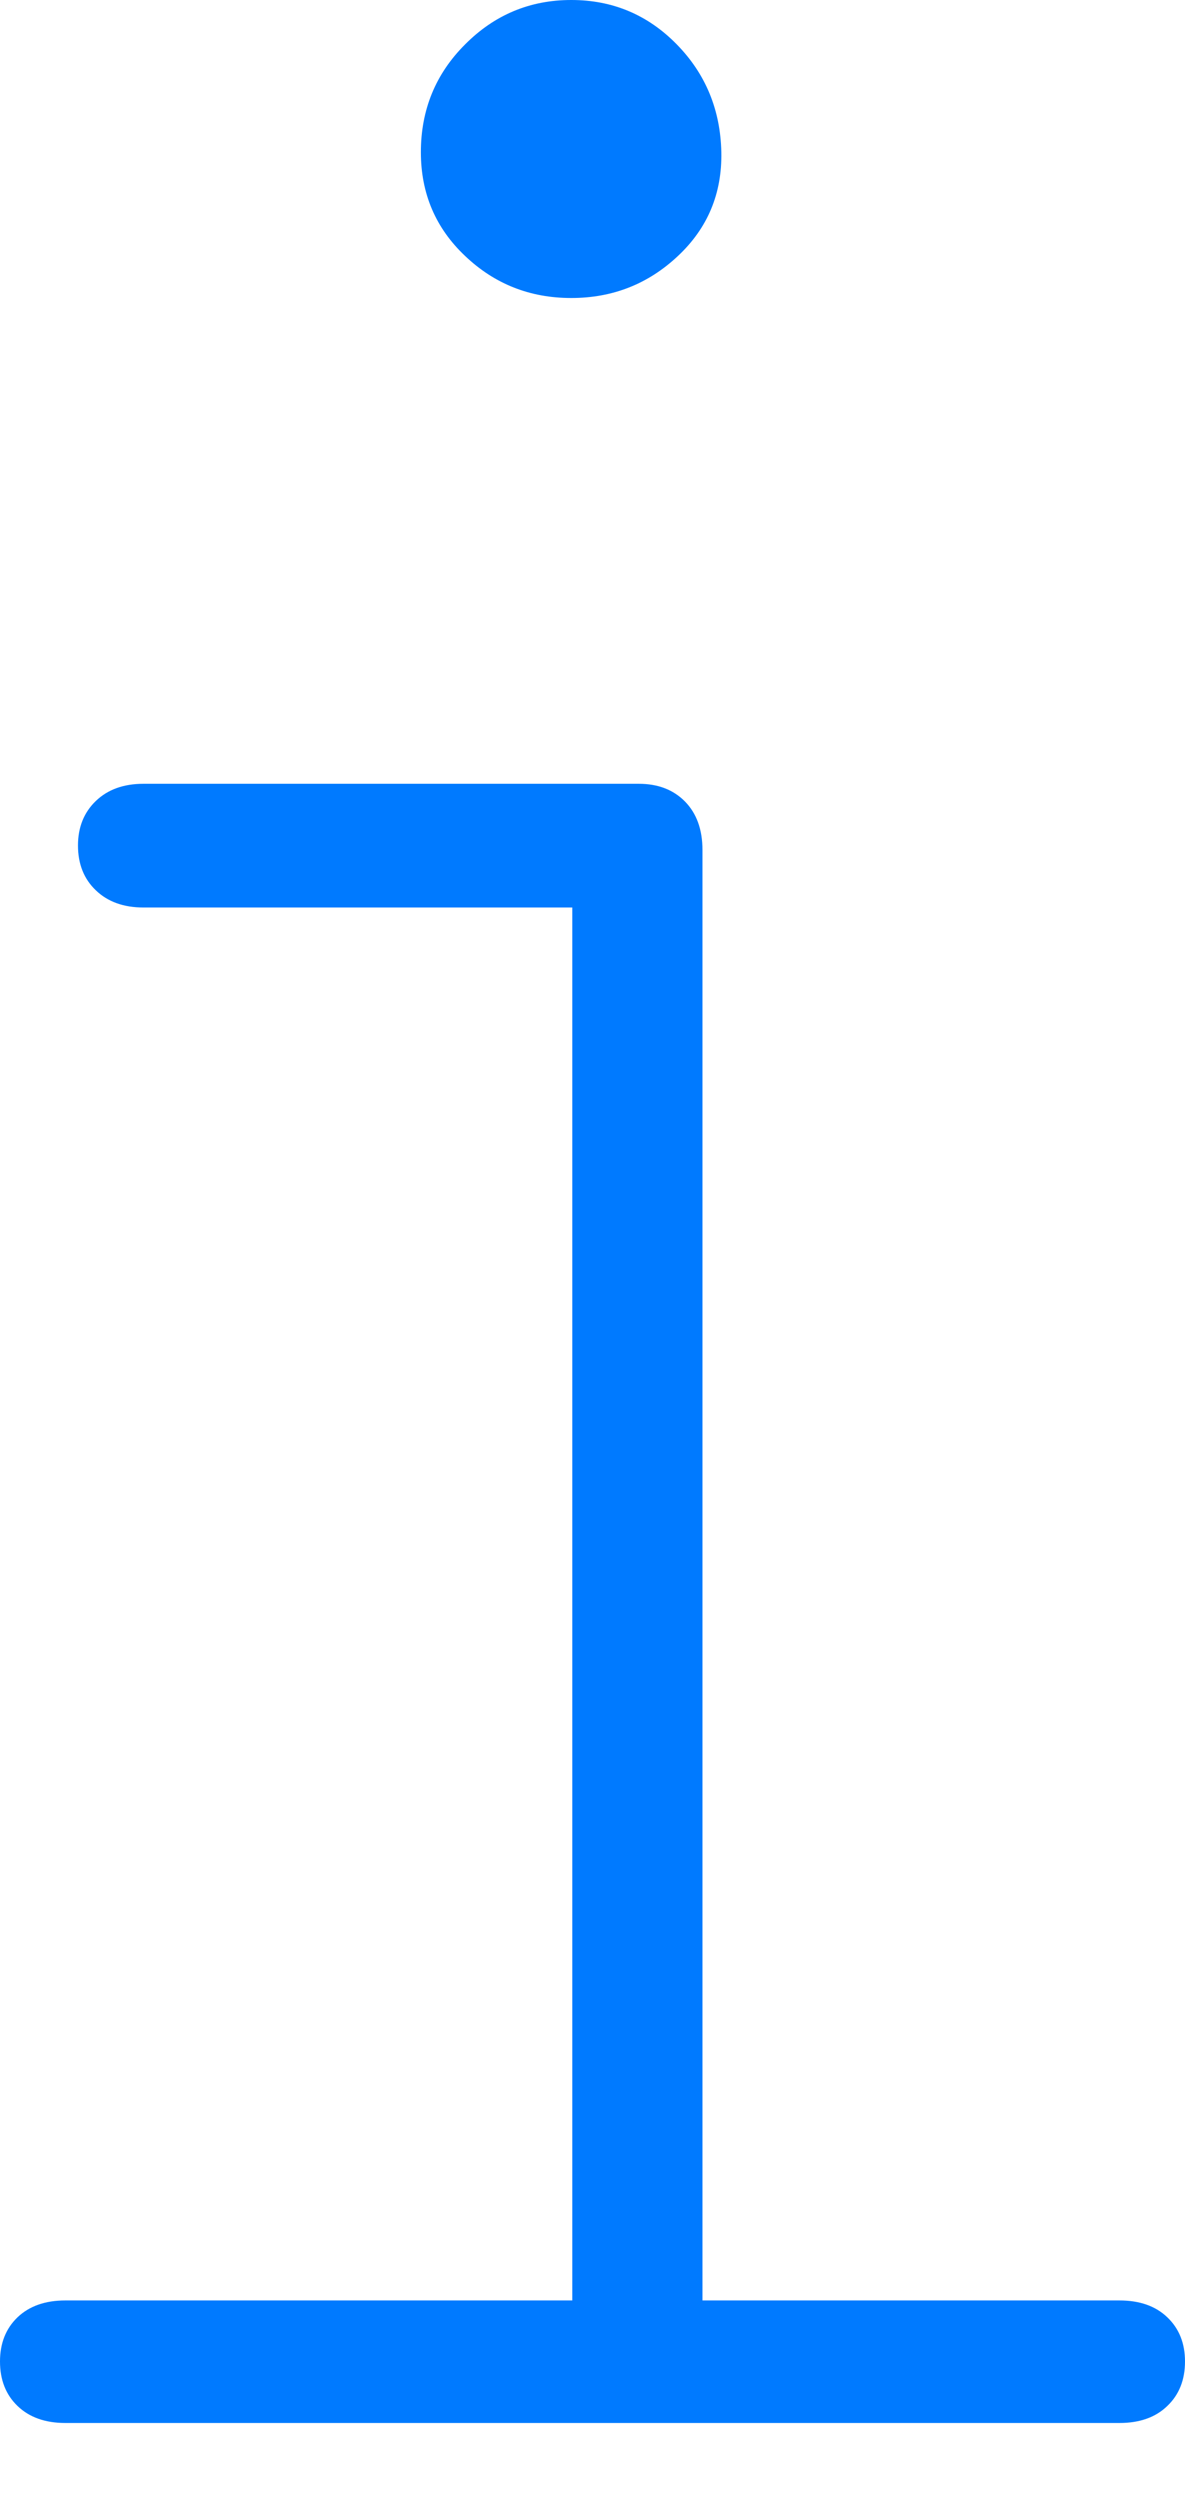 <?xml version="1.0" encoding="UTF-8"?>
<!--Generator: Apple Native CoreSVG 175-->
<!DOCTYPE svg
PUBLIC "-//W3C//DTD SVG 1.1//EN"
       "http://www.w3.org/Graphics/SVG/1.1/DTD/svg11.dtd">
<svg version="1.1" xmlns="http://www.w3.org/2000/svg" xmlns:xlink="http://www.w3.org/1999/xlink" width="7.036" height="14.833">
 <g>
  <rect height="14.833" opacity="0" width="7.036" x="0" y="0"/>
  <path d="M0 14.01Q0 14.174 0.104 14.274Q0.209 14.375 0.388 14.375L6.647 14.375Q6.827 14.375 6.931 14.274Q7.036 14.174 7.036 14.01Q7.036 13.848 6.931 13.748Q6.827 13.648 6.647 13.648L4.171 13.648L4.171 5.043Q4.171 4.861 4.067 4.755Q3.963 4.65 3.793 4.65L0.852 4.65Q0.675 4.65 0.569 4.752Q0.463 4.854 0.463 5.016Q0.463 5.181 0.569 5.282Q0.675 5.384 0.852 5.384L3.398 5.384L3.398 13.648L0.388 13.648Q0.209 13.648 0.104 13.748Q0 13.848 0 14.01ZM2.499 0.903Q2.499 1.271 2.762 1.519Q3.024 1.768 3.392 1.768Q3.76 1.768 4.025 1.519Q4.29 1.271 4.283 0.903Q4.275 0.525 4.018 0.263Q3.76 0 3.392 0Q3.024 0 2.762 0.263Q2.499 0.525 2.499 0.903Z" fill="#007aff"/>
 </g>
</svg>
